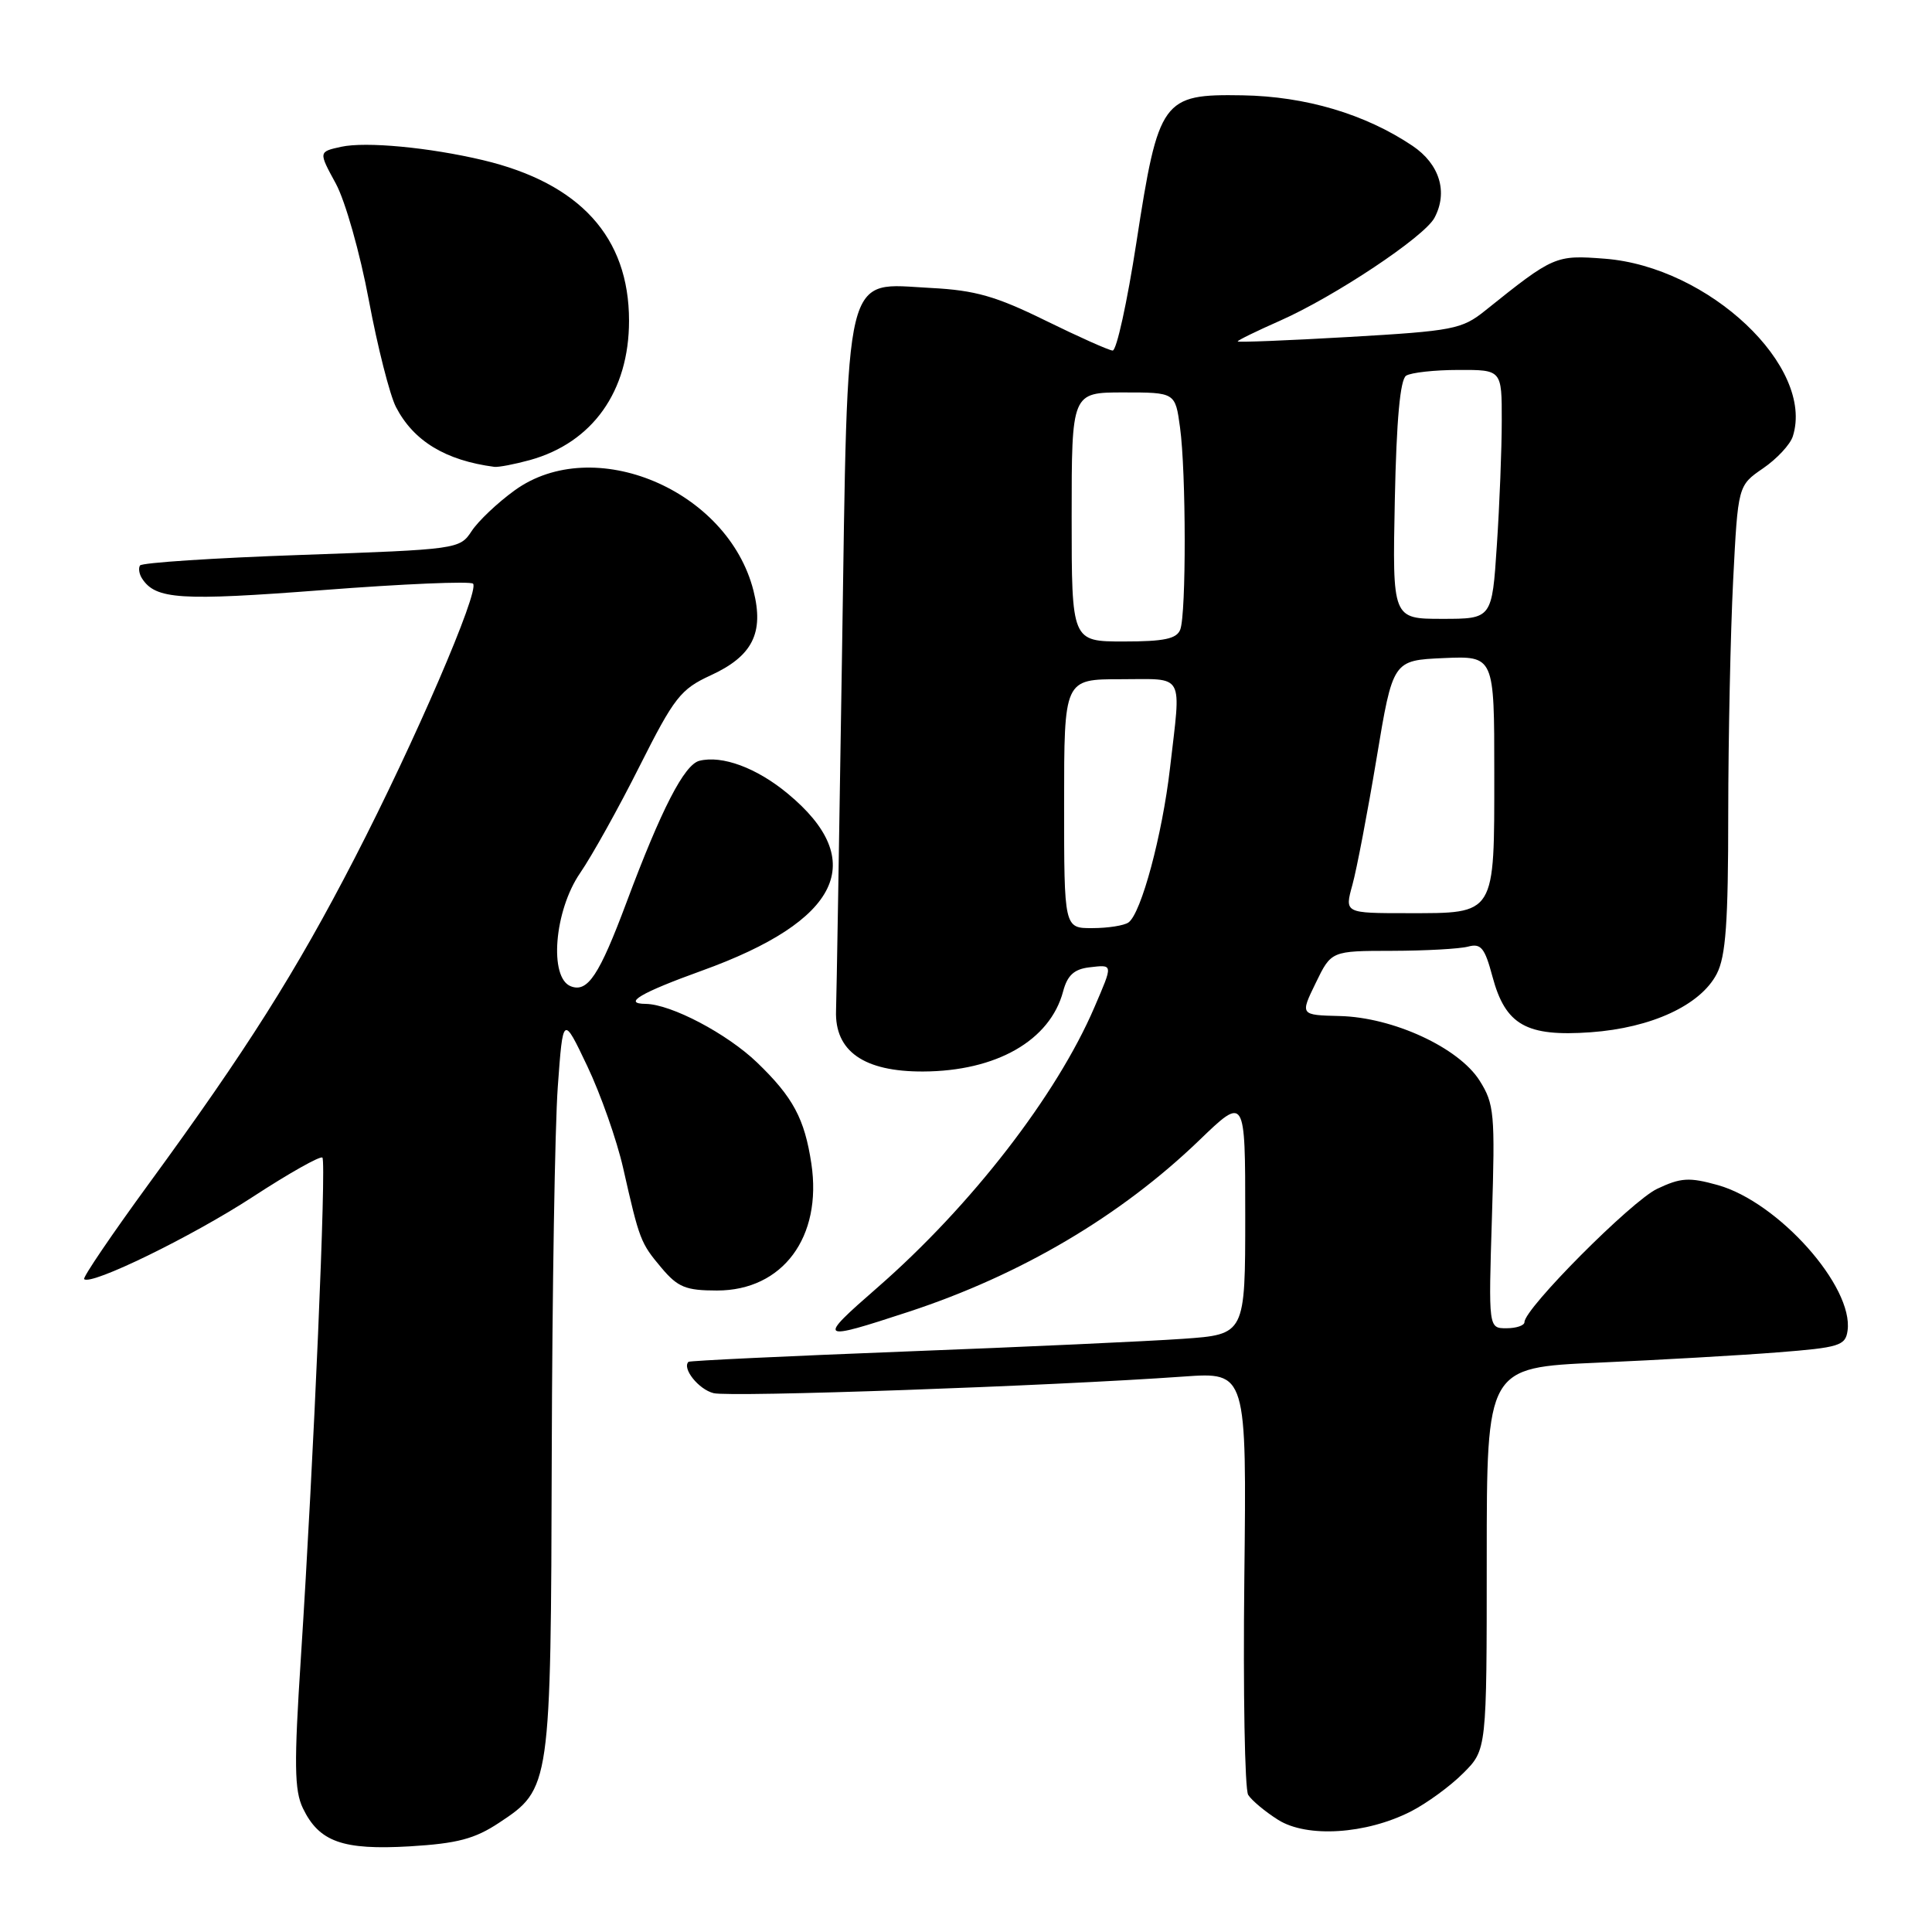 <?xml version="1.0" encoding="UTF-8" standalone="no"?>
<!DOCTYPE svg PUBLIC "-//W3C//DTD SVG 1.1//EN" "http://www.w3.org/Graphics/SVG/1.1/DTD/svg11.dtd" >
<svg xmlns="http://www.w3.org/2000/svg" xmlns:xlink="http://www.w3.org/1999/xlink" version="1.1" viewBox="0 0 256 256">
 <g >
 <path fill="currentColor"
d=" M 66.14 241.52 C 72.96 237.01 72.99 236.82 73.11 192.78 C 73.17 171.18 73.53 149.22 73.91 144.00 C 74.60 134.50 74.60 134.50 77.82 141.27 C 79.59 144.99 81.73 151.07 82.57 154.77 C 84.74 164.36 84.87 164.69 87.66 168.01 C 89.82 170.57 90.87 171.00 95.01 171.00 C 103.71 171.00 108.97 163.93 107.51 154.19 C 106.61 148.23 105.09 145.39 100.33 140.80 C 96.35 136.97 88.93 133.06 85.55 133.02 C 82.44 132.99 84.88 131.55 93.00 128.62 C 111.33 122.01 115.17 114.08 104.37 105.15 C 100.26 101.74 95.68 100.05 92.67 100.81 C 90.67 101.32 87.64 107.19 83.02 119.56 C 79.40 129.24 77.87 131.55 75.64 130.69 C 72.72 129.57 73.44 120.67 76.87 115.68 C 78.45 113.38 82.00 107.00 84.76 101.50 C 89.33 92.42 90.19 91.32 94.14 89.50 C 99.71 86.95 101.26 83.88 99.84 78.27 C 96.45 64.89 78.63 57.41 68.19 64.98 C 65.92 66.62 63.36 69.05 62.49 70.38 C 60.92 72.77 60.64 72.80 39.93 73.53 C 28.40 73.93 18.77 74.56 18.55 74.93 C 18.32 75.29 18.44 76.07 18.82 76.65 C 20.62 79.43 23.85 79.64 42.77 78.19 C 53.37 77.37 62.33 76.99 62.68 77.34 C 63.59 78.26 54.93 98.35 46.99 113.72 C 39.23 128.76 32.64 139.18 19.76 156.80 C 14.82 163.57 10.94 169.28 11.15 169.49 C 12.04 170.38 25.41 163.86 33.48 158.60 C 38.29 155.46 42.45 153.12 42.72 153.39 C 43.27 153.94 41.58 193.18 39.87 219.62 C 38.95 233.76 39.00 237.23 40.13 239.59 C 42.28 244.06 45.40 245.17 54.31 244.65 C 60.61 244.27 62.91 243.66 66.14 241.52 Z  M 186.96 240.02 C 189.05 238.95 192.17 236.68 193.88 234.96 C 197.00 231.85 197.00 231.85 197.00 206.53 C 197.00 181.21 197.00 181.21 211.75 180.56 C 219.86 180.20 230.55 179.59 235.50 179.20 C 243.72 178.56 244.53 178.31 244.81 176.33 C 245.64 170.50 235.64 159.28 227.62 157.03 C 223.82 155.97 222.72 156.04 219.57 157.53 C 216.17 159.15 202.00 173.38 202.00 175.19 C 202.00 175.63 200.93 176.00 199.61 176.00 C 197.23 176.00 197.23 176.00 197.69 161.25 C 198.12 147.54 198.00 146.27 196.05 143.18 C 193.28 138.81 184.59 134.80 177.53 134.63 C 172.27 134.50 172.27 134.50 174.34 130.25 C 176.40 126.00 176.40 126.00 184.45 125.99 C 188.88 125.98 193.41 125.73 194.53 125.43 C 196.24 124.97 196.74 125.59 197.76 129.41 C 199.48 135.83 202.25 137.39 210.78 136.78 C 218.83 136.20 225.33 133.19 227.48 129.04 C 228.68 126.72 229.00 122.21 229.00 107.80 C 229.01 97.73 229.30 83.84 229.65 76.92 C 230.29 64.34 230.29 64.34 233.61 62.06 C 235.44 60.81 237.22 58.90 237.56 57.81 C 240.48 48.61 226.42 35.34 212.64 34.28 C 206.11 33.78 205.88 33.87 196.80 41.15 C 193.71 43.63 192.57 43.85 178.75 44.65 C 170.64 45.12 164.00 45.38 164.00 45.24 C 164.00 45.09 166.52 43.86 169.60 42.50 C 176.85 39.29 188.72 31.39 190.07 28.87 C 191.90 25.46 190.76 21.74 187.16 19.32 C 180.89 15.11 173.00 12.77 164.63 12.63 C 154.00 12.45 153.51 13.13 150.58 32.12 C 149.36 40.03 147.95 46.48 147.43 46.45 C 146.92 46.42 142.90 44.62 138.50 42.46 C 131.97 39.25 129.20 38.46 123.40 38.16 C 111.65 37.56 112.37 34.57 111.57 86.73 C 111.20 110.80 110.85 132.03 110.78 133.91 C 110.59 139.29 114.47 142.01 122.31 141.98 C 132.03 141.94 139.14 137.87 140.87 131.36 C 141.43 129.24 142.33 128.42 144.32 128.18 C 147.53 127.81 147.51 127.66 145.01 133.48 C 140.01 145.14 128.67 159.79 116.26 170.61 C 108.21 177.63 108.38 177.76 120.43 173.81 C 135.27 168.93 148.48 161.13 158.89 151.11 C 165.00 145.22 165.00 145.22 165.00 161.02 C 165.00 176.82 165.00 176.82 156.75 177.40 C 152.21 177.72 135.68 178.48 120.00 179.08 C 104.32 179.69 91.38 180.30 91.23 180.45 C 90.34 181.31 92.58 184.11 94.55 184.60 C 96.77 185.16 139.15 183.66 156.84 182.40 C 165.19 181.81 165.19 181.81 164.88 209.15 C 164.71 224.19 164.94 237.10 165.39 237.83 C 165.85 238.56 167.63 240.05 169.36 241.14 C 173.19 243.55 181.02 243.05 186.96 240.02 Z  M 70.22 60.96 C 78.52 58.65 83.35 51.86 83.35 42.50 C 83.35 31.42 76.85 24.28 64.00 21.22 C 56.87 19.53 48.47 18.74 45.21 19.45 C 42.20 20.11 42.20 20.11 44.49 24.31 C 45.75 26.62 47.71 33.55 48.87 39.77 C 50.03 45.97 51.65 52.35 52.47 53.94 C 54.80 58.44 59.03 61.01 65.50 61.86 C 66.05 61.93 68.17 61.52 70.22 60.96 Z  M 141.00 106.50 C 141.00 90.00 141.00 90.00 148.50 90.00 C 157.10 90.00 156.51 88.94 155.03 101.79 C 154.01 110.63 151.22 121.03 149.53 122.23 C 148.96 122.64 146.81 122.98 144.75 122.98 C 141.00 123.00 141.00 123.00 141.00 106.50 Z  M 179.20 117.25 C 179.77 115.19 181.21 107.65 182.40 100.50 C 184.56 87.50 184.56 87.50 191.28 87.20 C 198.00 86.91 198.00 86.91 198.00 102.38 C 198.00 121.40 198.25 121.00 186.51 121.00 C 178.16 121.00 178.16 121.00 179.20 117.25 Z  M 142.00 68.50 C 142.00 52.00 142.00 52.00 148.86 52.00 C 155.73 52.00 155.73 52.00 156.36 56.64 C 157.17 62.54 157.19 81.33 156.39 83.42 C 155.92 84.65 154.26 85.00 148.89 85.00 C 142.00 85.00 142.00 85.00 142.00 68.50 Z  M 184.82 66.26 C 185.04 55.61 185.53 50.29 186.32 49.78 C 186.97 49.37 190.09 49.02 193.25 49.02 C 199.00 49.00 199.00 49.00 198.99 55.75 C 198.99 59.46 198.70 66.89 198.34 72.25 C 197.70 82.00 197.70 82.00 191.10 82.00 C 184.50 82.00 184.50 82.00 184.82 66.26 Z "/>
</g>
</svg>